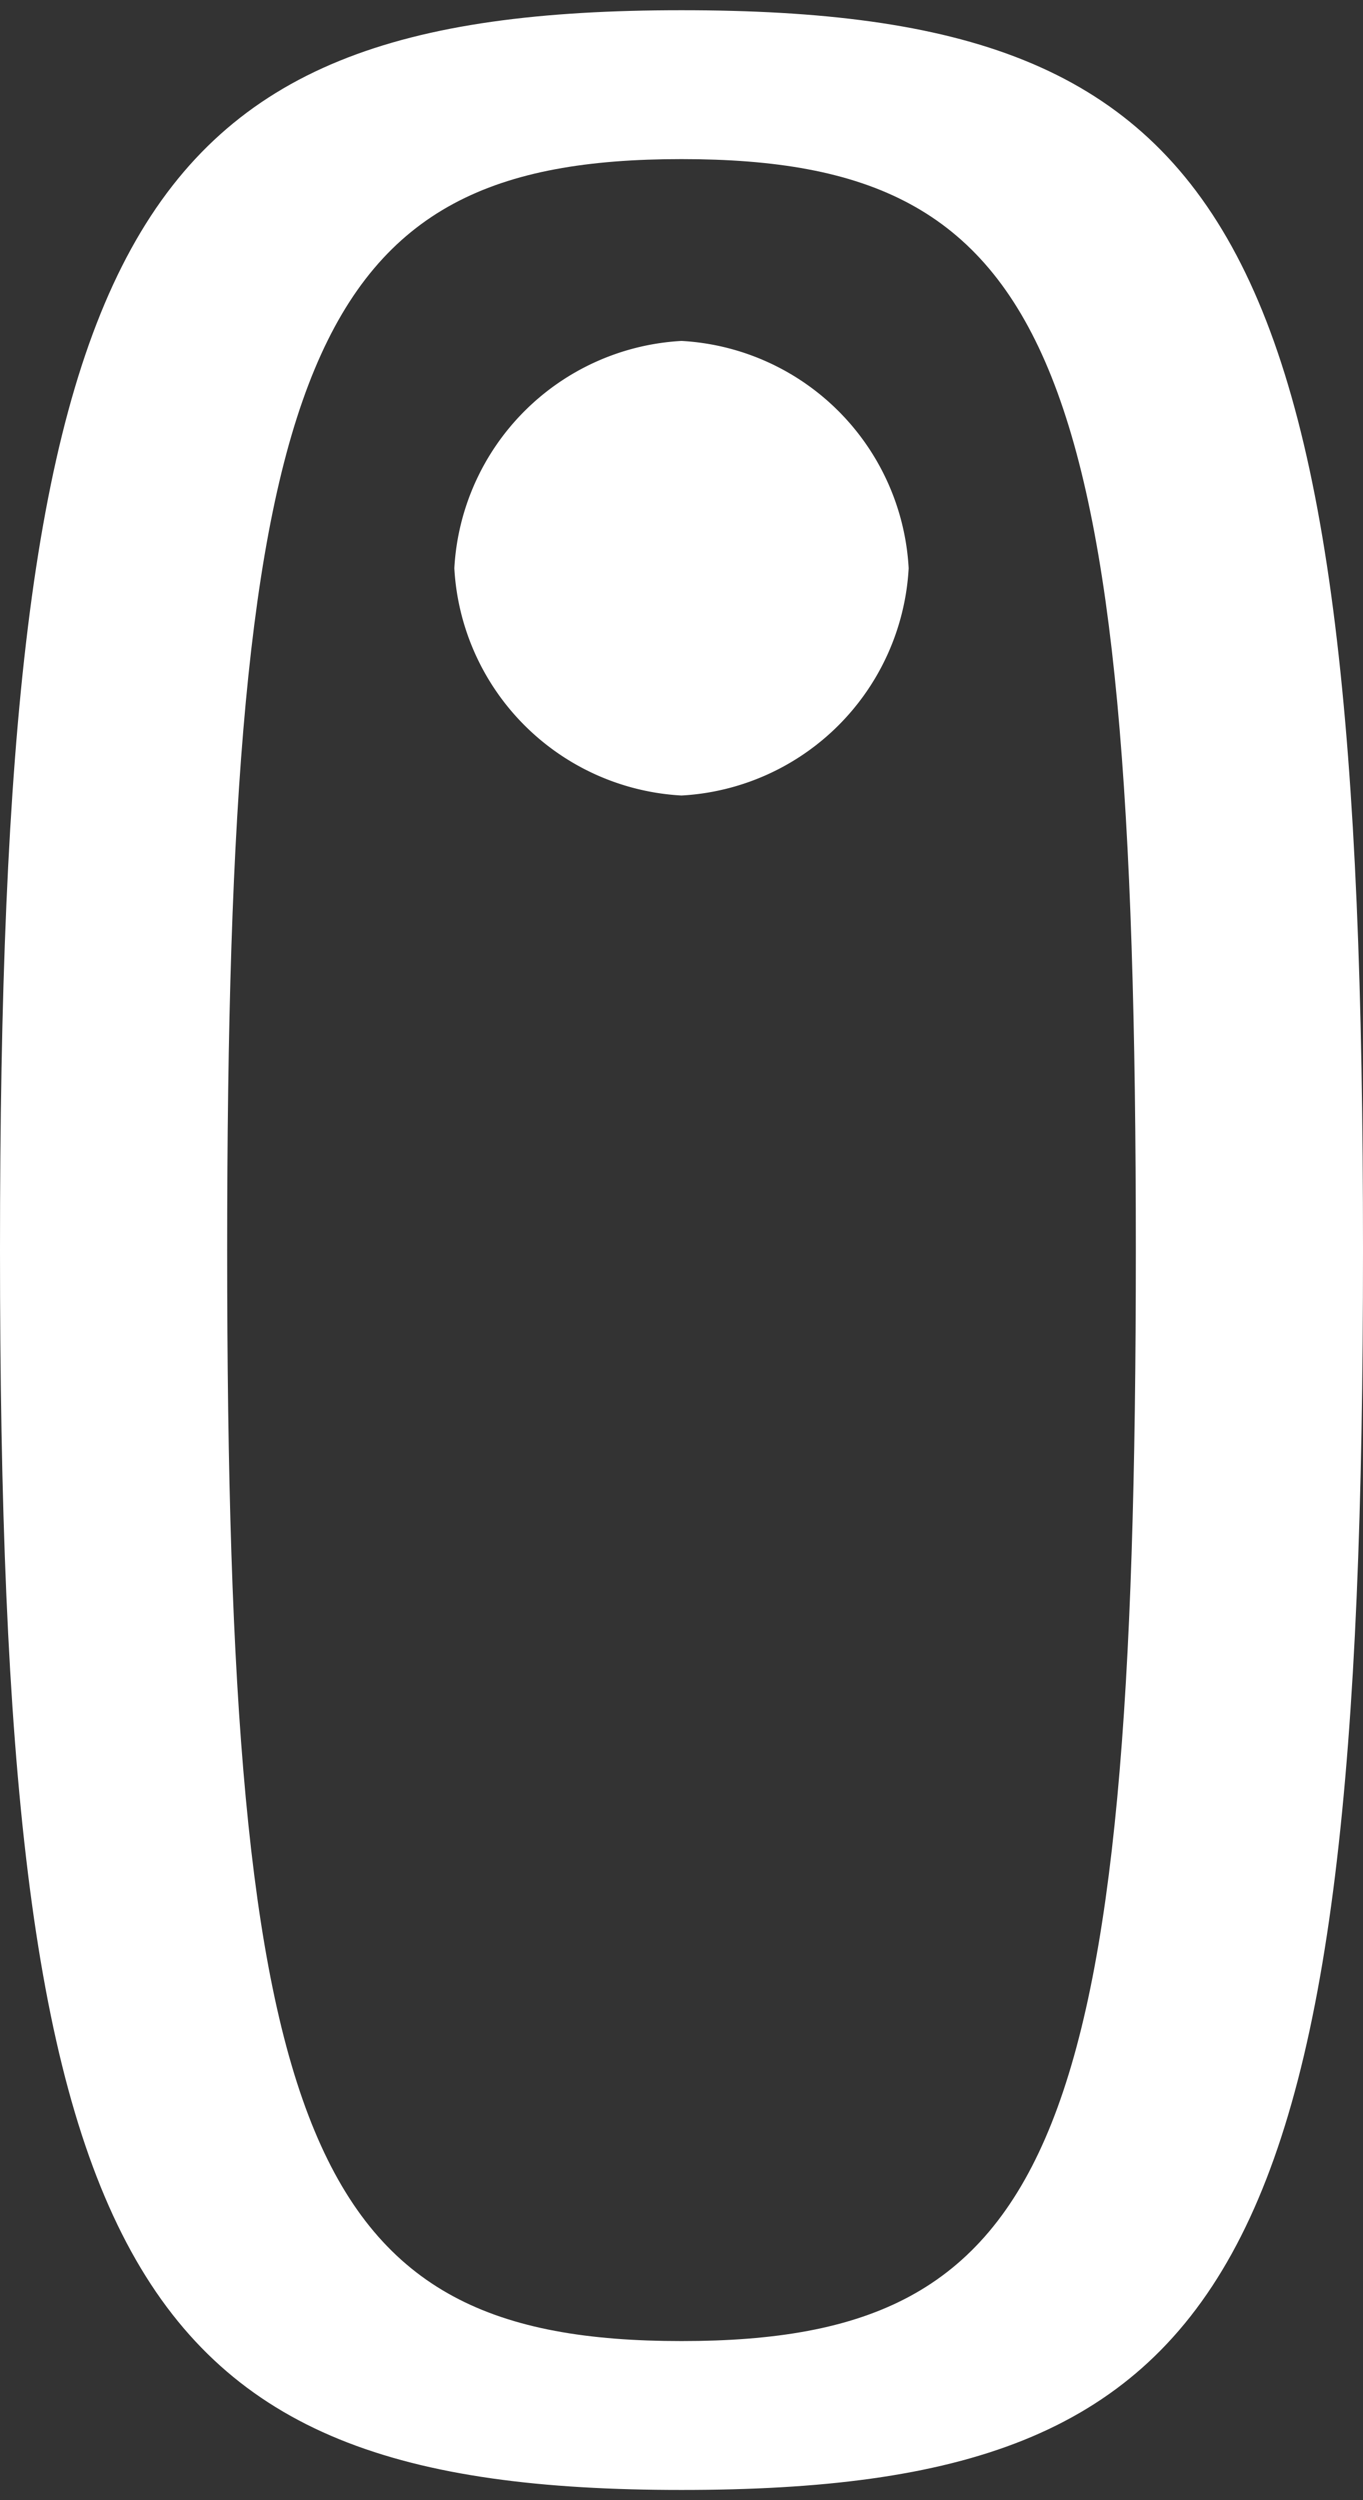 <svg id="Calque_1" data-name="Calque 1" xmlns="http://www.w3.org/2000/svg" viewBox="0 0 12 22"><rect x="0" y="0" width="12" height="22" fill="#333333" stroke="none"/><defs><style>.cls-1,.cls-2{fill:#fff;}.cls-1{fill-rule:evenodd;}</style></defs><title>Plan de travail 1</title><path class="cls-1" d="M6,.09C1.08.09,0,2.05,0,11S1.08,21.91,6,21.91,12,20,12,11,10.92.09,6,.09ZM6,1.4C2.72,1.4,2,3.13,2,11s.72,9.6,4,9.6,4-1.73,4-9.6S9.28,1.4,6,1.4Z"/><path class="cls-2 circle" d="M8,5A2.12,2.12,0,0,0,6,3,2.12,2.12,0,0,0,4,5,2.12,2.12,0,0,0,6,7,2.12,2.12,0,0,0,8,5Z"/></svg>
